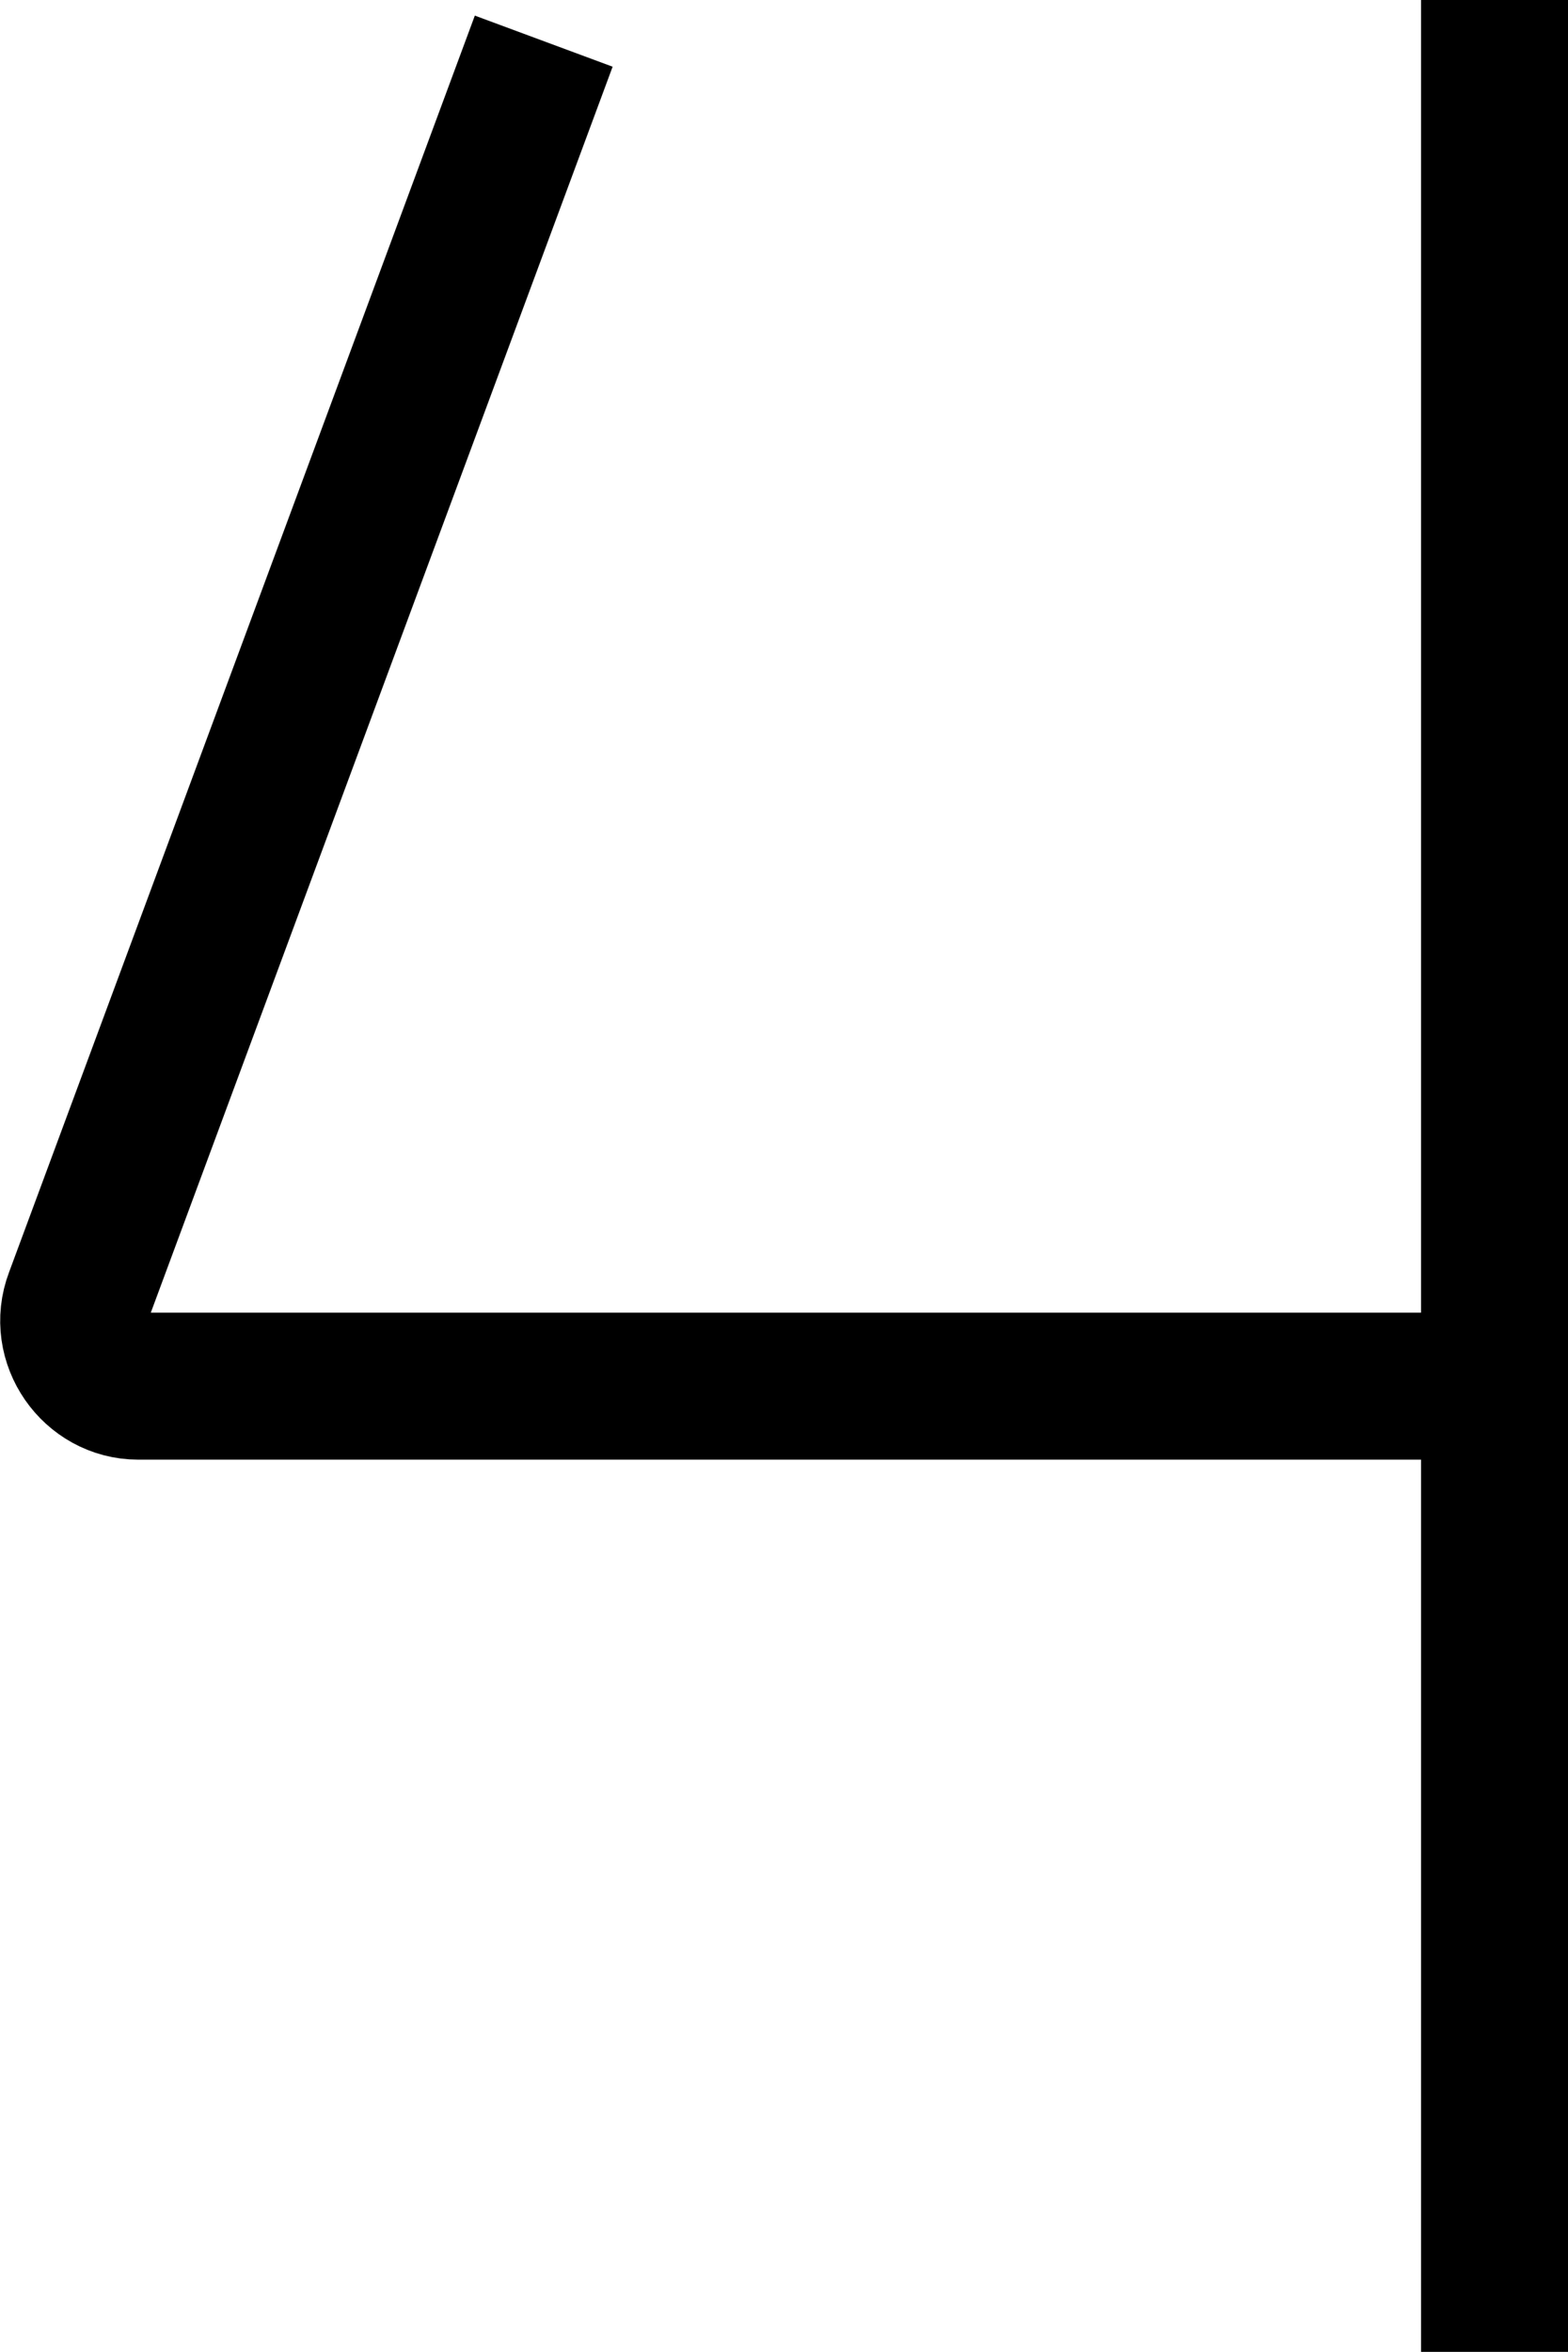 <?xml version="1.0" encoding="UTF-8"?>
<svg id="Layer_1" data-name="Layer 1" xmlns="http://www.w3.org/2000/svg" viewBox="0 0 10.67 16">
  <defs>
    <style>
      .cls-1 {
        fill: none;
        stroke: #000;
        stroke-miterlimit: 10;
      }
    </style>
  </defs>
  <line class="cls-1" x1="10.17" x2="10.17" y2="16"/>
  <path class="cls-1" d="m3.7.28L.53,8.83c-.11.29.11.6.41.6h9.23"/>
</svg>